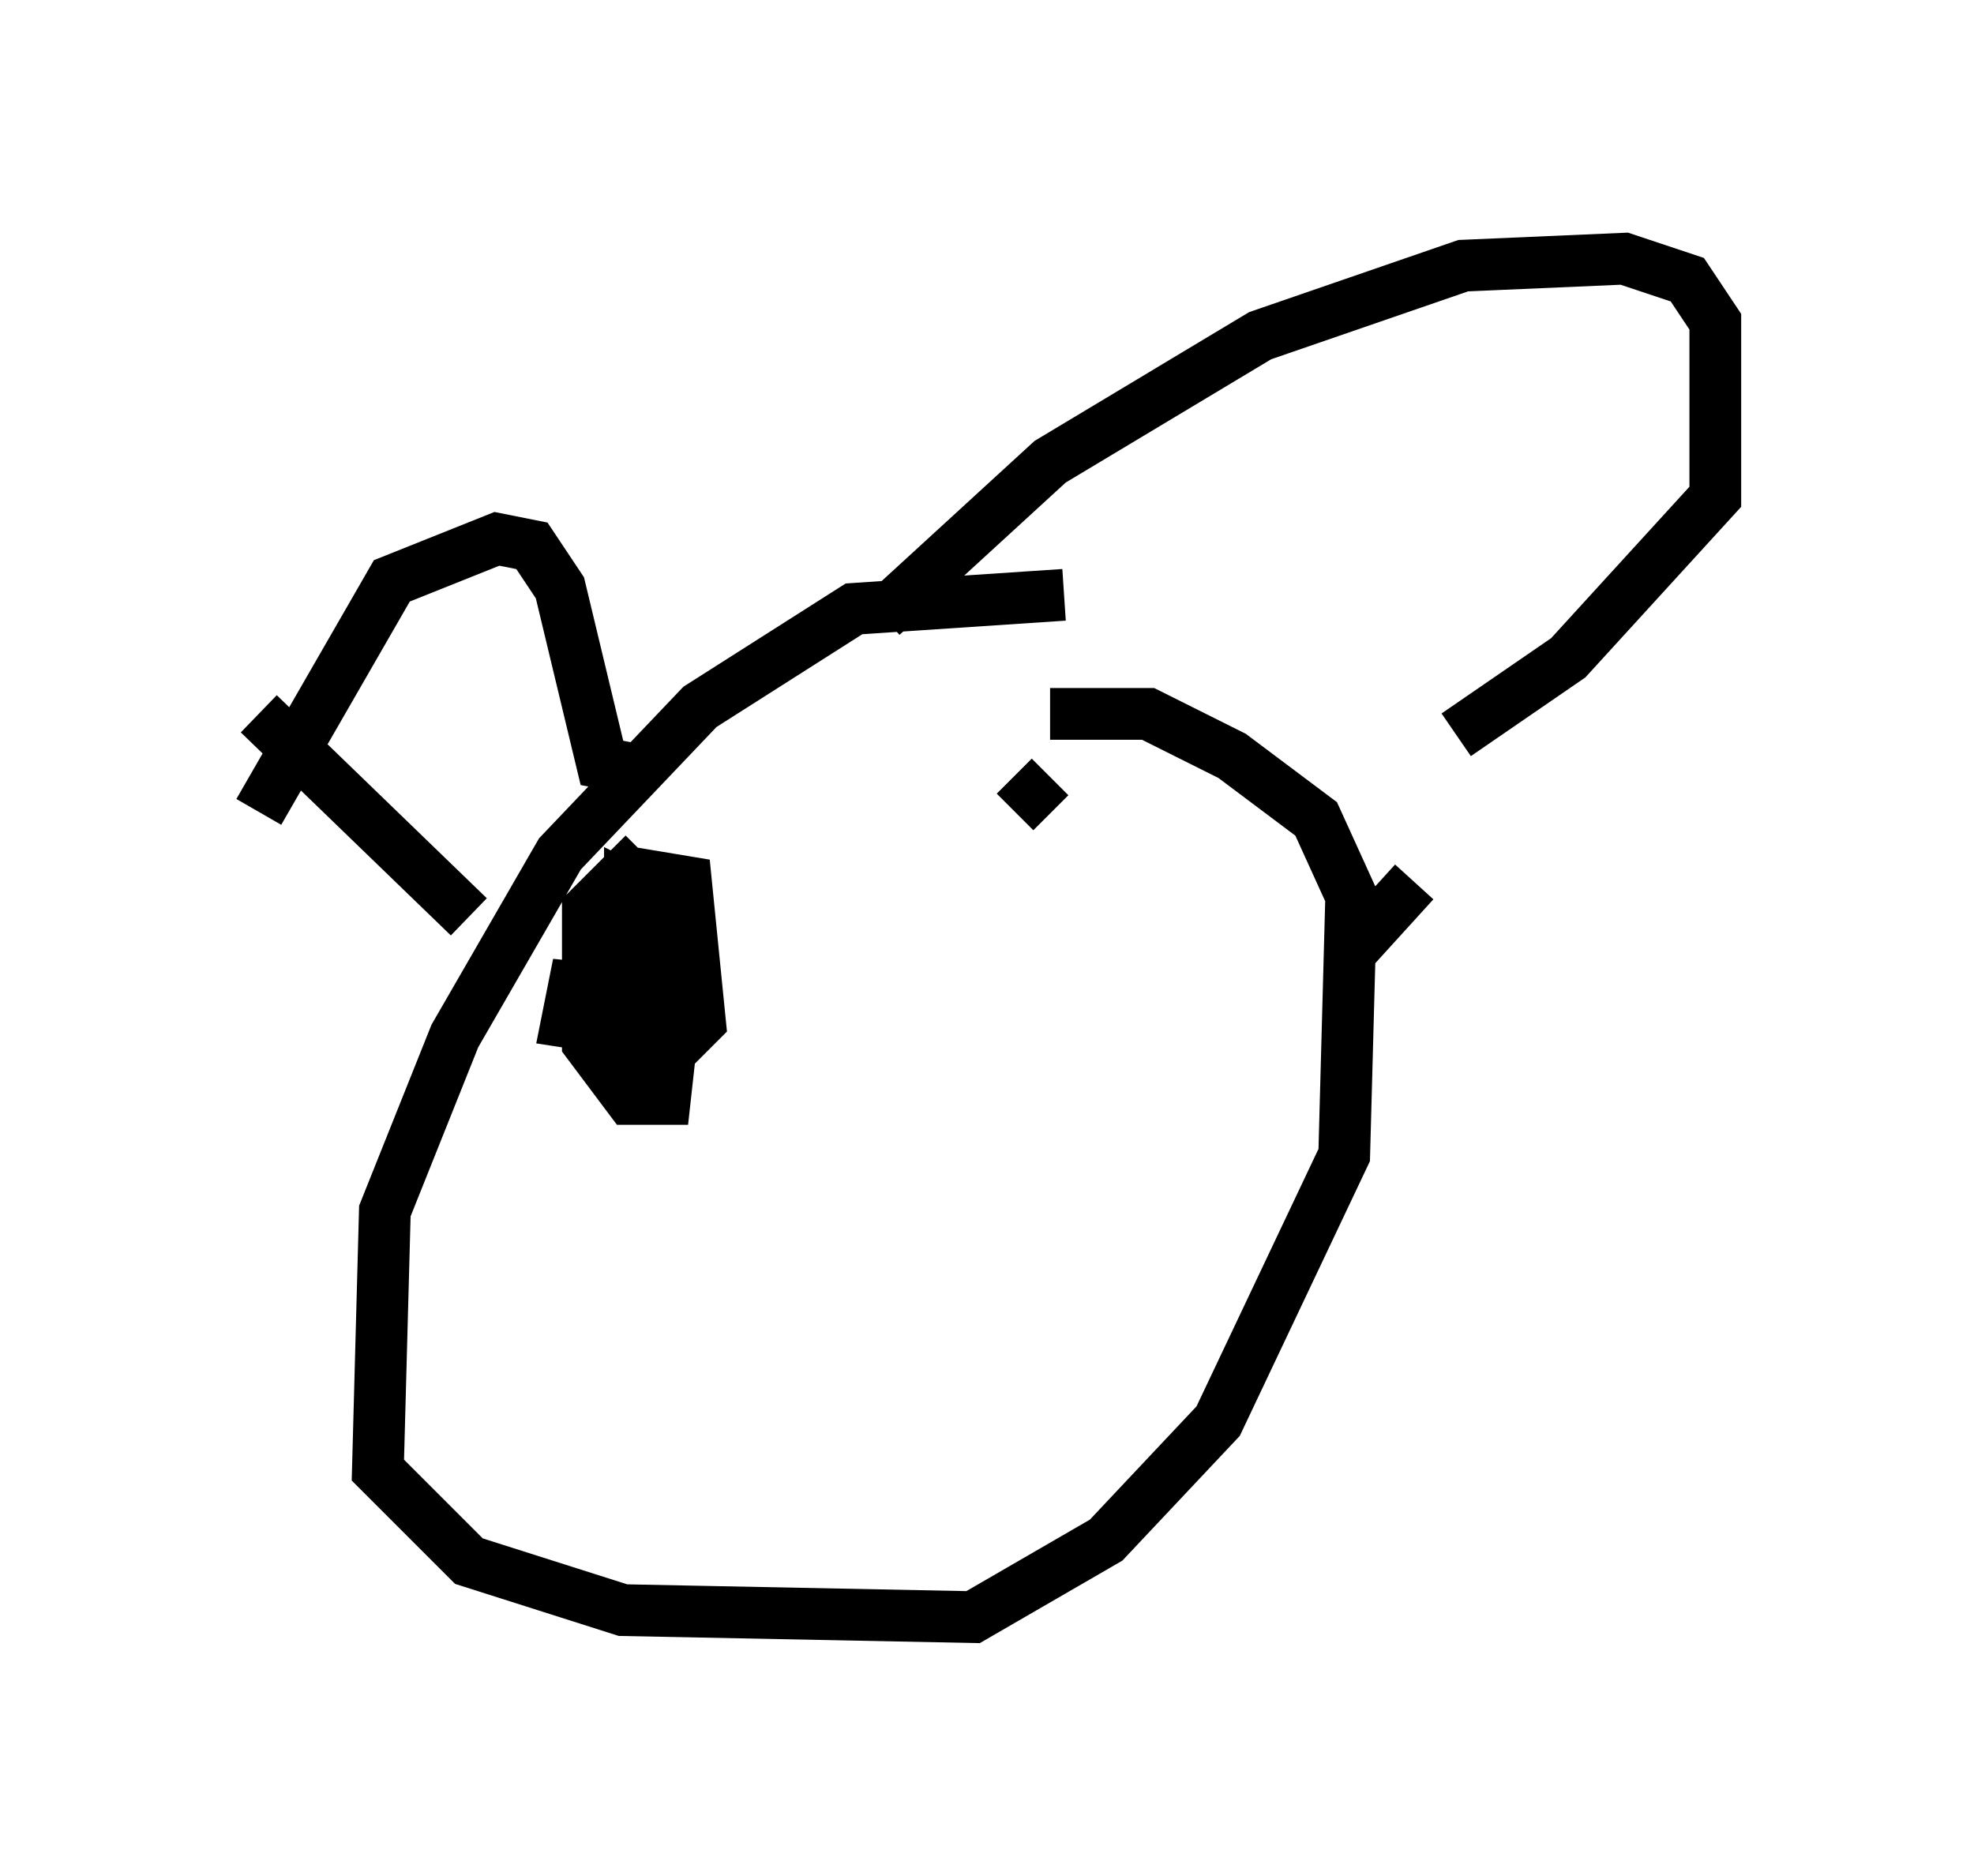 <?xml version="1.0" encoding="utf-8" ?>
<svg baseProfile="full" height="36.251" version="1.1" width="38.146" xmlns="http://www.w3.org/2000/svg" xmlns:ev="http://www.w3.org/2001/xml-events" xmlns:xlink="http://www.w3.org/1999/xlink"><defs /><rect fill="white" height="36.251" width="38.146" x="0" y="0" /><path d="M21.915, 11.901 m-1.353, -0.406 l-4.059, 0.271 -2.977, 1.894 l-2.706, 2.842 -2.03, 3.518 l-1.353, 3.383 -0.135, 5.007 l1.759, 1.759 2.977, 0.947 l6.766, 0.135 2.571, -1.488 l2.165, -2.3 2.436, -5.142 l0.135, -5.007 -0.677, -1.488 l-1.624, -1.218 -1.624, -0.812 l-1.894, 0.0 m-15.291, 1.894 l2.571, -4.465 2.03, -0.812 l0.677, 0.135 0.541, 0.812 l0.812, 3.383 0.677, 0.135 m15.02, 2.165 l-1.353, 1.488 m-8.931, -6.631 l3.248, -2.977 4.059, -2.436 l3.924, -1.353 3.112, -0.135 l1.218, 0.406 0.541, 0.812 l0.0, 3.383 -2.842, 3.112 l-2.165, 1.488 m-23.139, -0.406 l4.059, 3.924 m3.383, -1.218 l-1.083, 1.083 0.0, 2.571 l0.812, 1.083 0.677, 0.0 l0.135, -1.218 -0.541, -0.812 l-1.353, -0.135 -0.135, 0.677 l1.759, 0.271 0.271, -2.436 l-0.812, -0.406 0.0, 3.248 l0.677, 0.0 0.677, -0.677 l-0.271, -2.706 -0.812, -0.135 l-0.677, 2.03 0.135, 1.353 m8.39, -5.277 l-0.677, 0.677 " fill="none" stroke="black" stroke-width="1" /></svg>